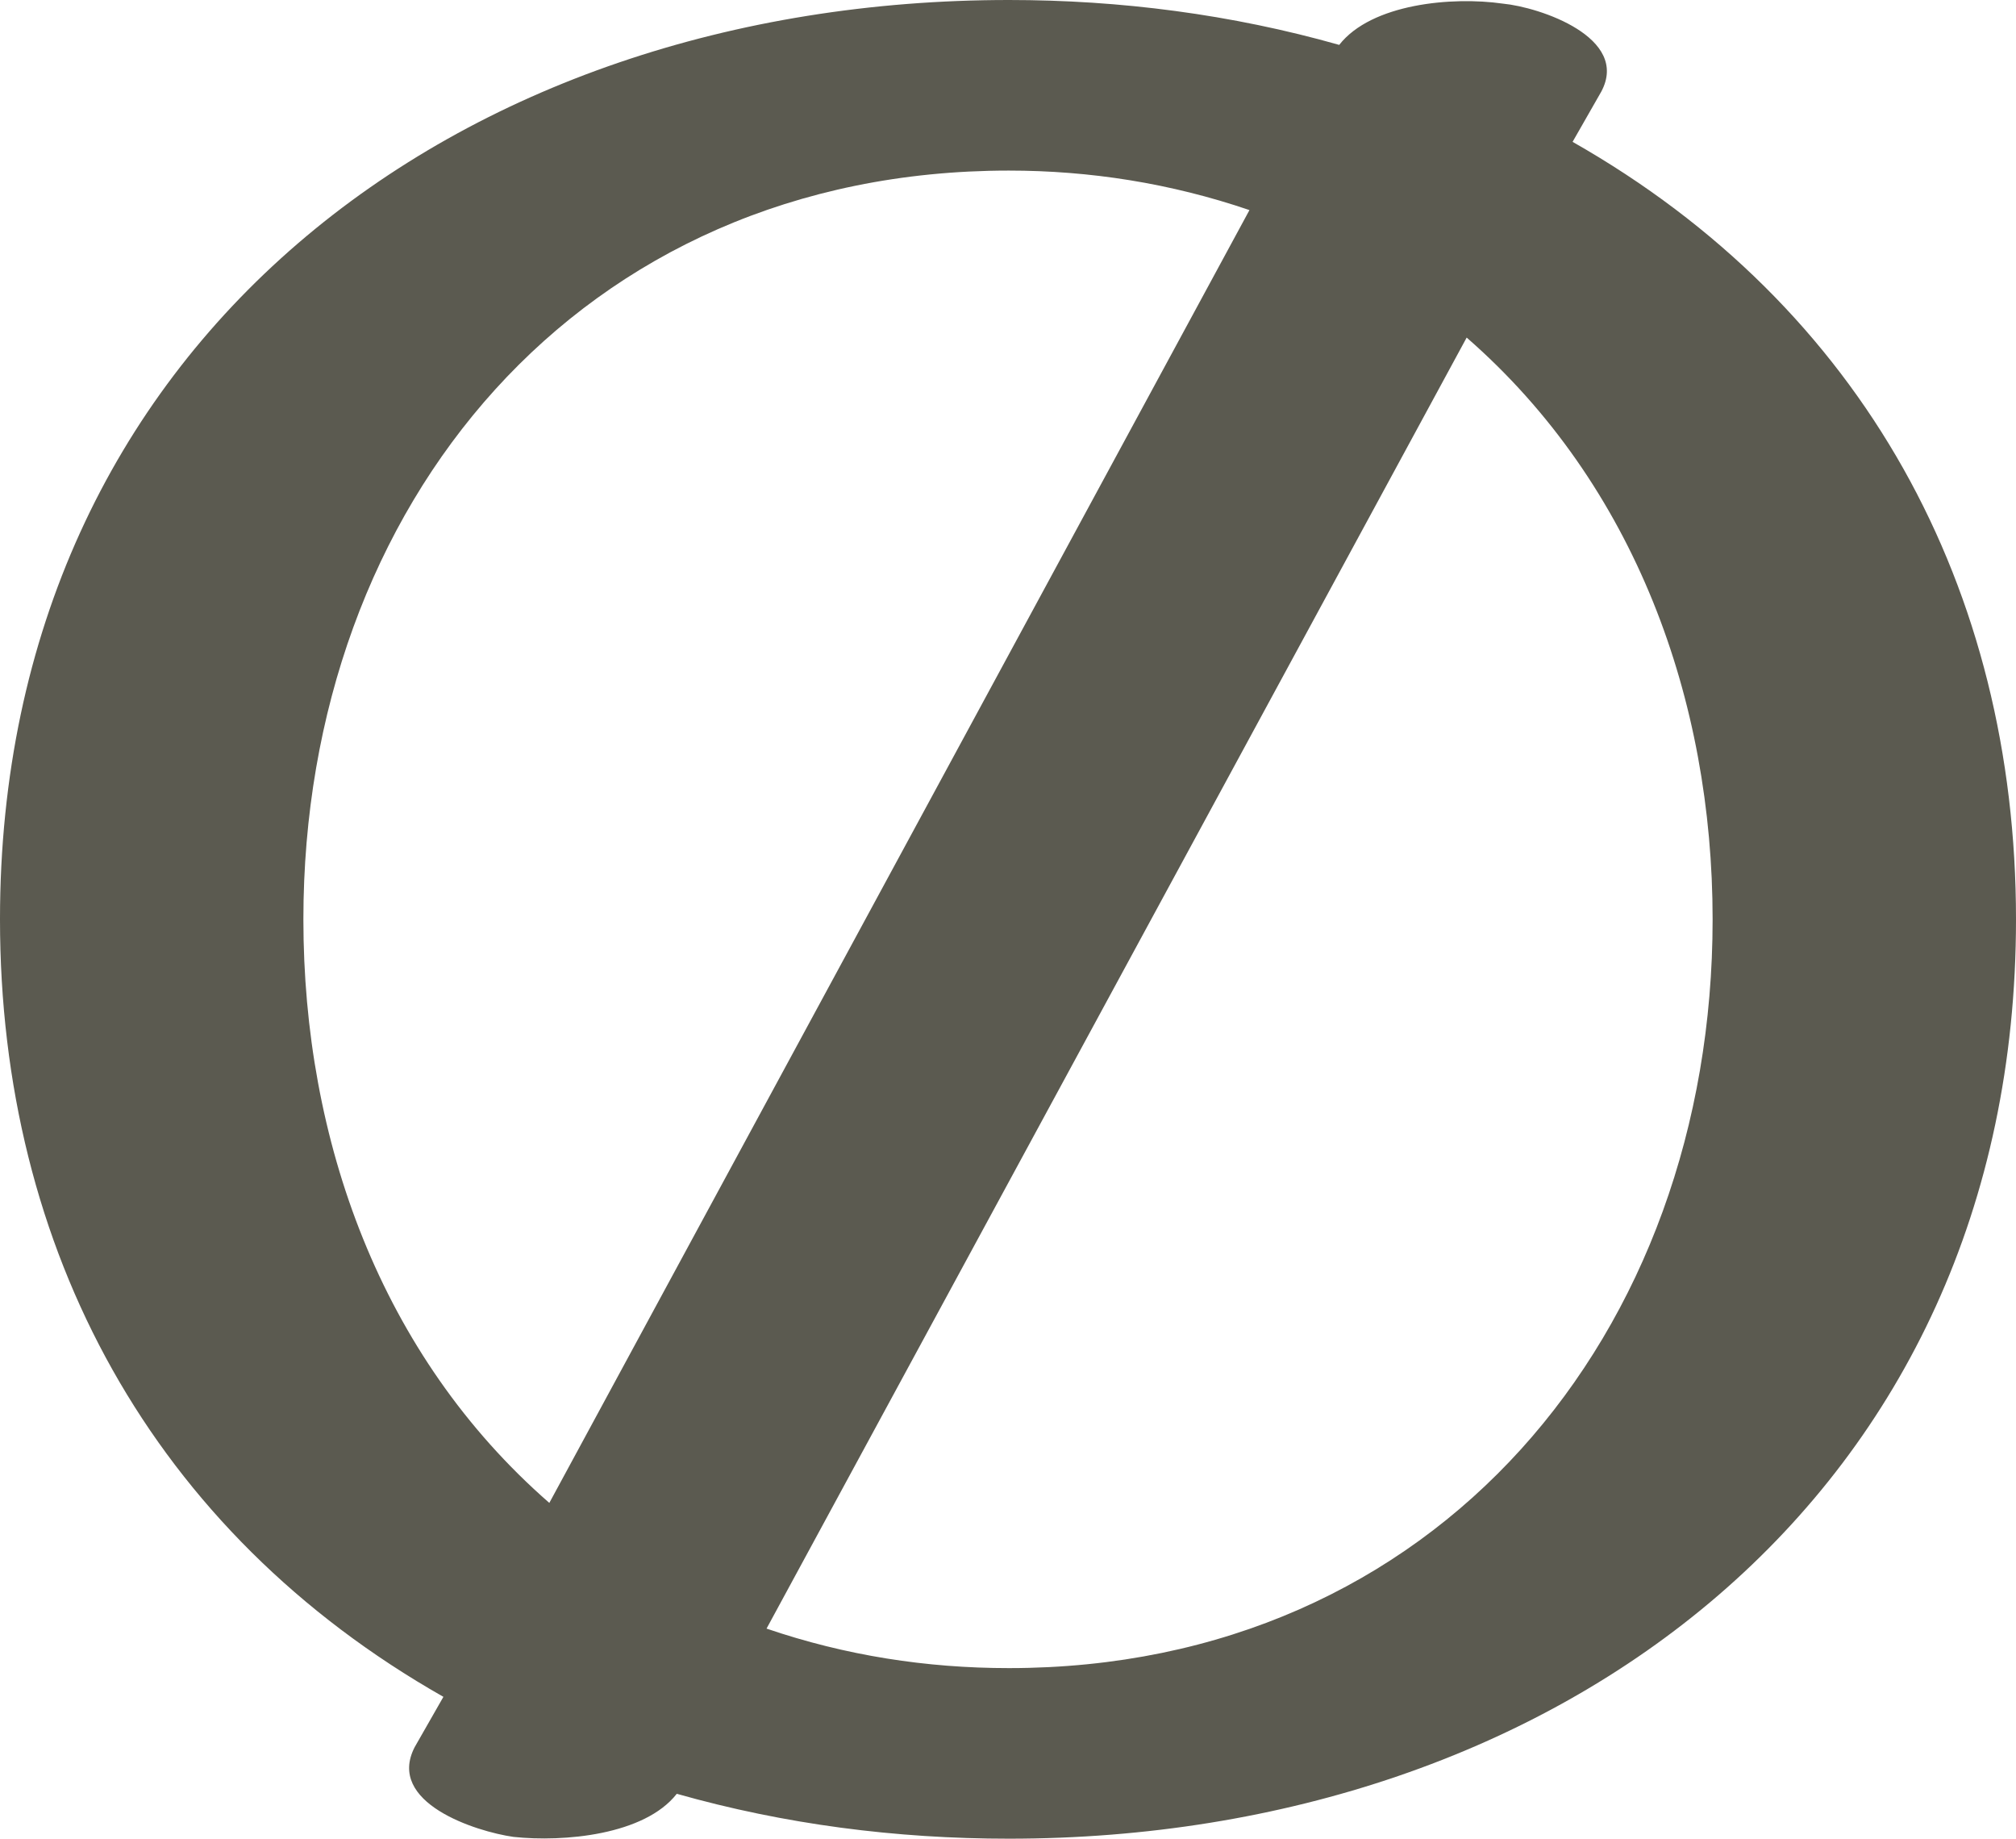 <?xml version="1.0" encoding="UTF-8"?>
<!DOCTYPE svg PUBLIC "-//W3C//DTD SVG 1.1//EN" "http://www.w3.org/Graphics/SVG/1.1/DTD/svg11.dtd">
<!-- Creator: CorelDRAW X8 -->
<svg xmlns="http://www.w3.org/2000/svg" xml:space="preserve" width="1123px" height="1024px" version="1.1" style="shape-rendering:geometricPrecision; text-rendering:geometricPrecision; image-rendering:optimizeQuality; fill-rule:evenodd; clip-rule:evenodd"
viewBox="0 0 1123 1024"
 xmlns:xlink="http://www.w3.org/1999/xlink">
 <defs>
  <style type="text/css">
   <![CDATA[
    .fil0 {fill:#5B5A50;fill-rule:nonzero}
   ]]>
  </style>
 </defs>
 <g id="Layer_x0020_1">
  <path class="fil0" d="M1123 512c0,321 -255,512 -561,512 -63,0 -125,-8 -185,-25 -18,23 -63,27 -91,24 -21,-3 -71,-19 -55,-50l16 -28c-162,-92 -247,-249 -247,-433 0,-321 255,-512 562,-512 62,0 124,8 184,25 18,-23 63,-27 91,-23 21,2 71,19 55,49l-16 28c162,92 247,249 247,433zm-817 325l390 -720c-44,-15 -89,-22 -134,-22 -239,0 -393,186 -393,417 0,123 43,243 137,325zm511 -649l-390 719c44,15 89,22 135,22 238,0 392,-186 392,-417 0,-122 -43,-242 -137,-324z"/>
 </g>
</svg>
